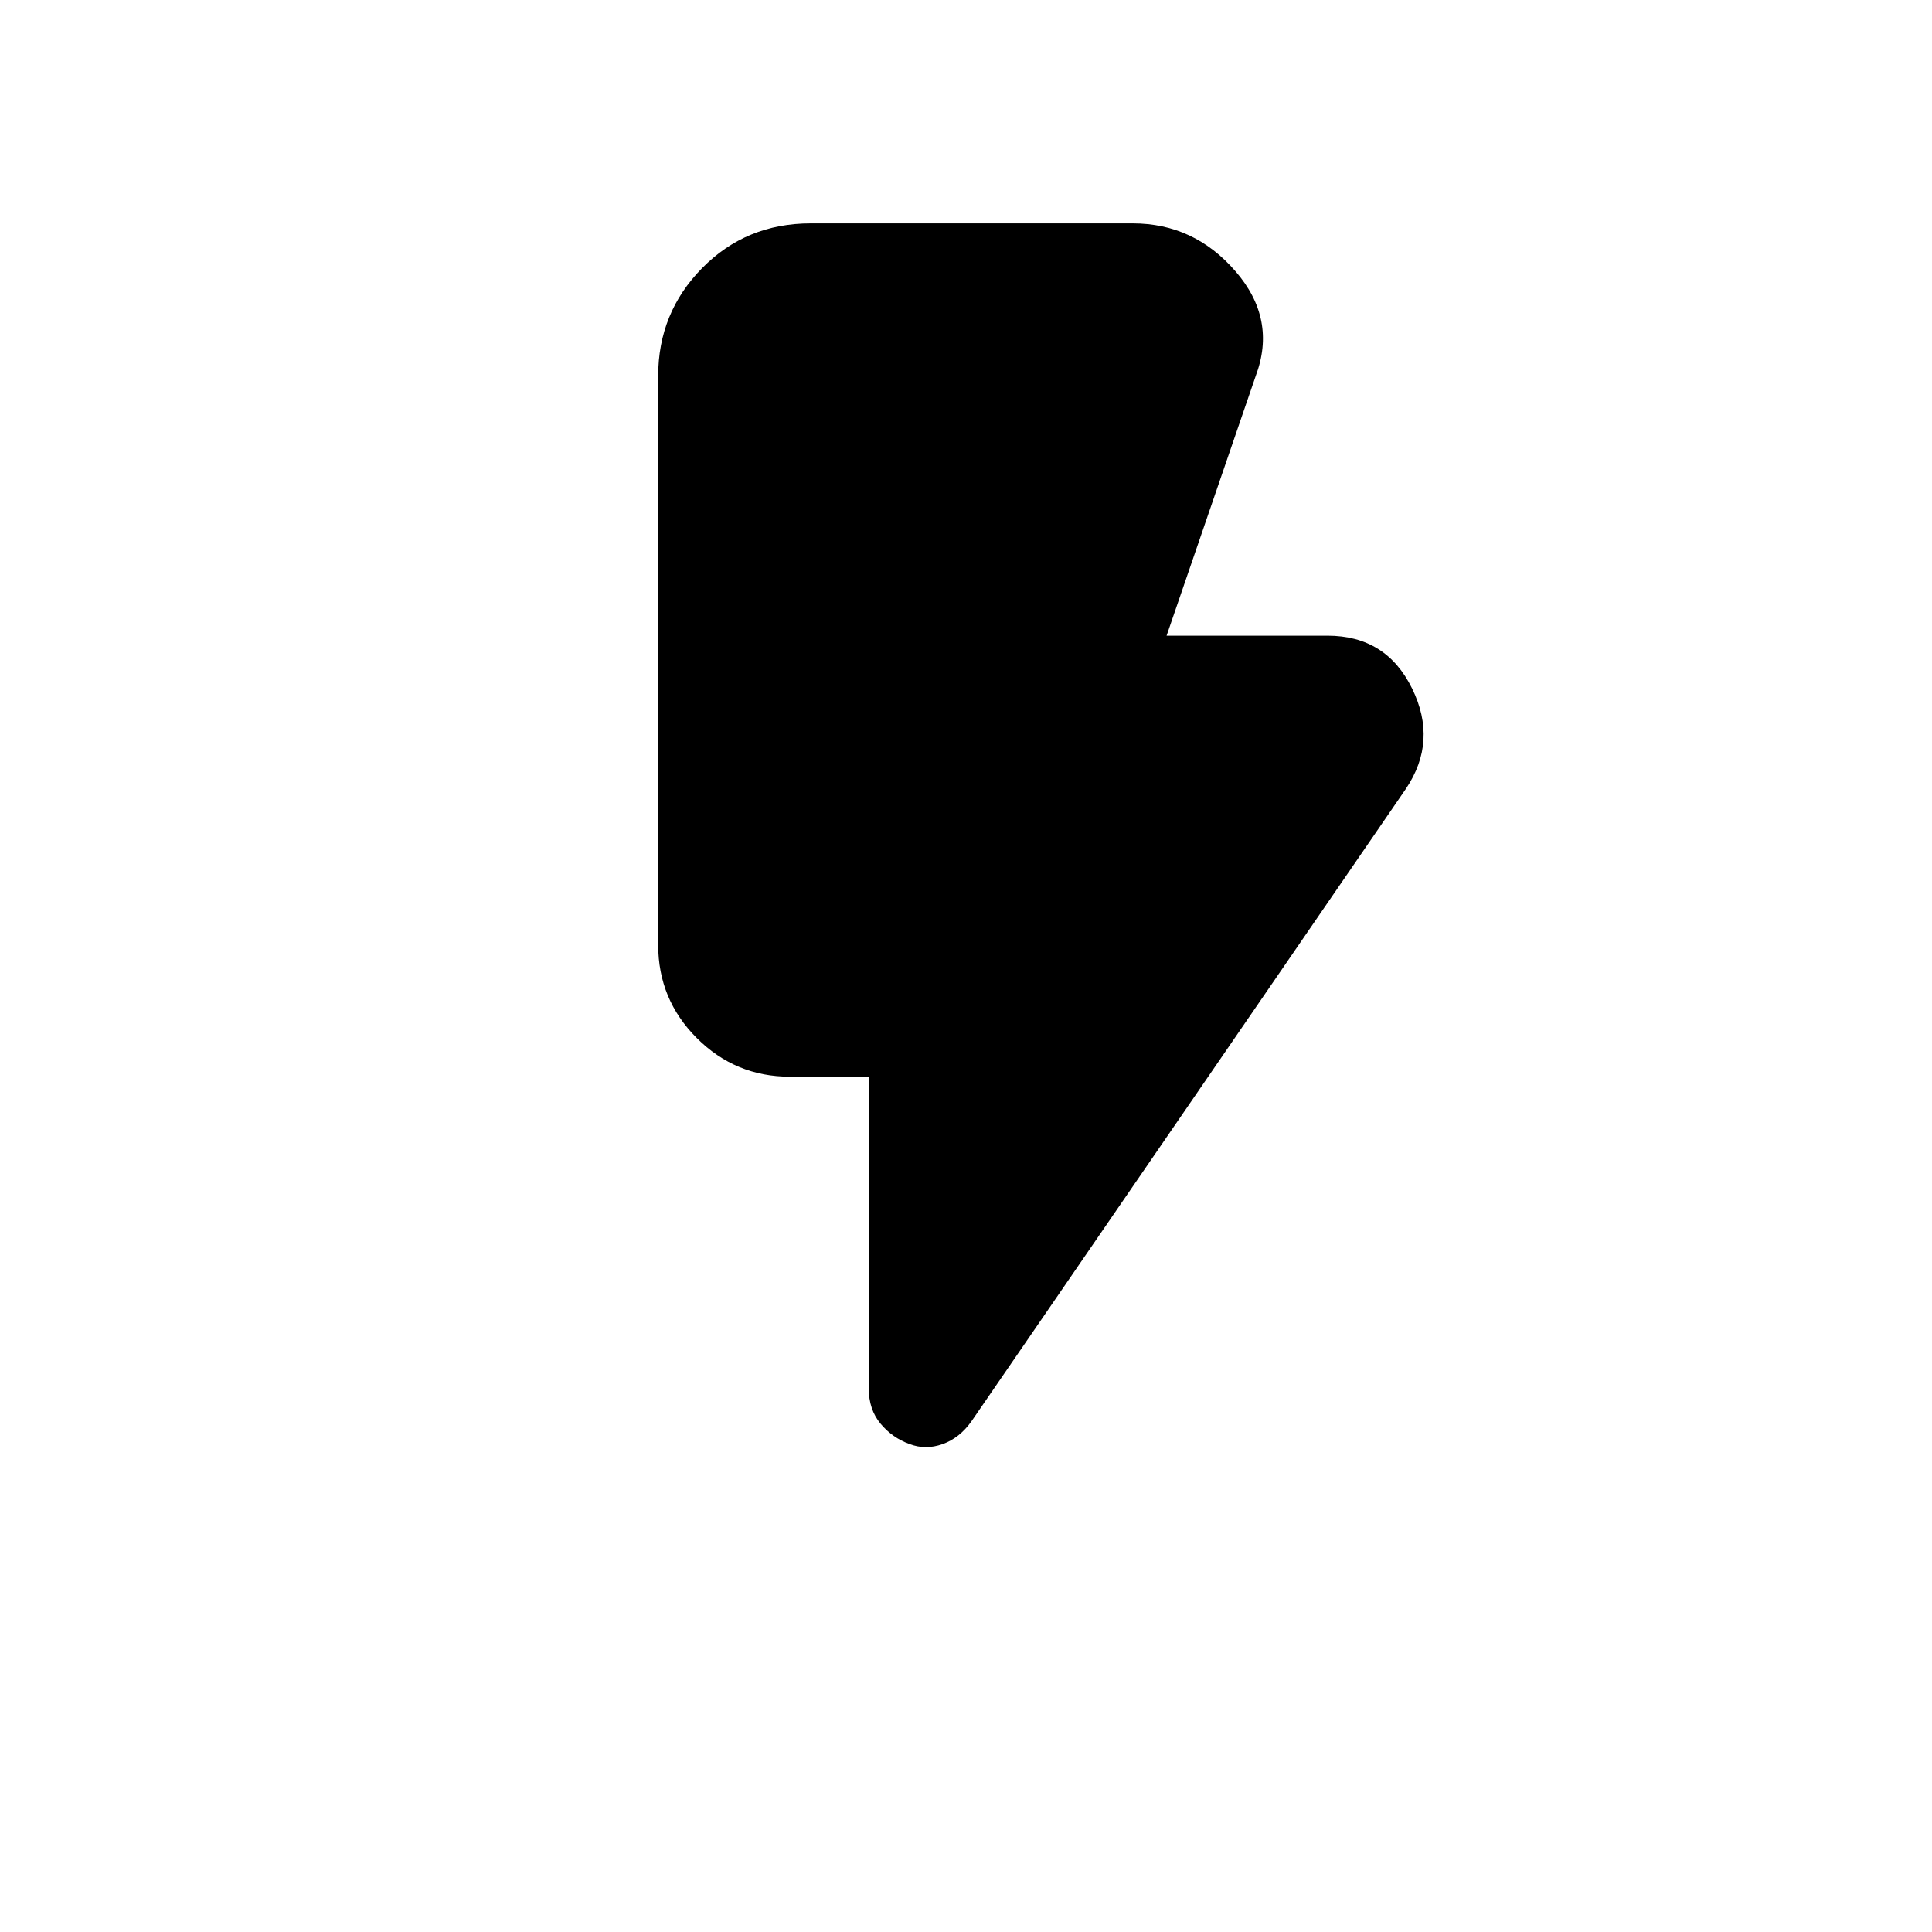 <svg xmlns="http://www.w3.org/2000/svg" height="40" viewBox="0 -960 960 960" width="40"><path d="M451.87-242.49q-8.49-3.07-14.34-10.1-5.86-7.02-5.86-17.59V-425h-39.16q-27.07 0-46.27-19.19-19.19-19.19-19.19-46.27v-282.75q0-31.41 21.86-53.6T402.85-849h160q30.46 0 51.07 23.81 20.62 23.8 10.05 51.98l-44.3 129.08h79.97q29.15 0 42.01 26.21 12.86 26.2-3.06 49.87l-215.9 314.33q-5.9 8.31-14.37 11.31-8.47 3-16.45-.08Z"/></svg>